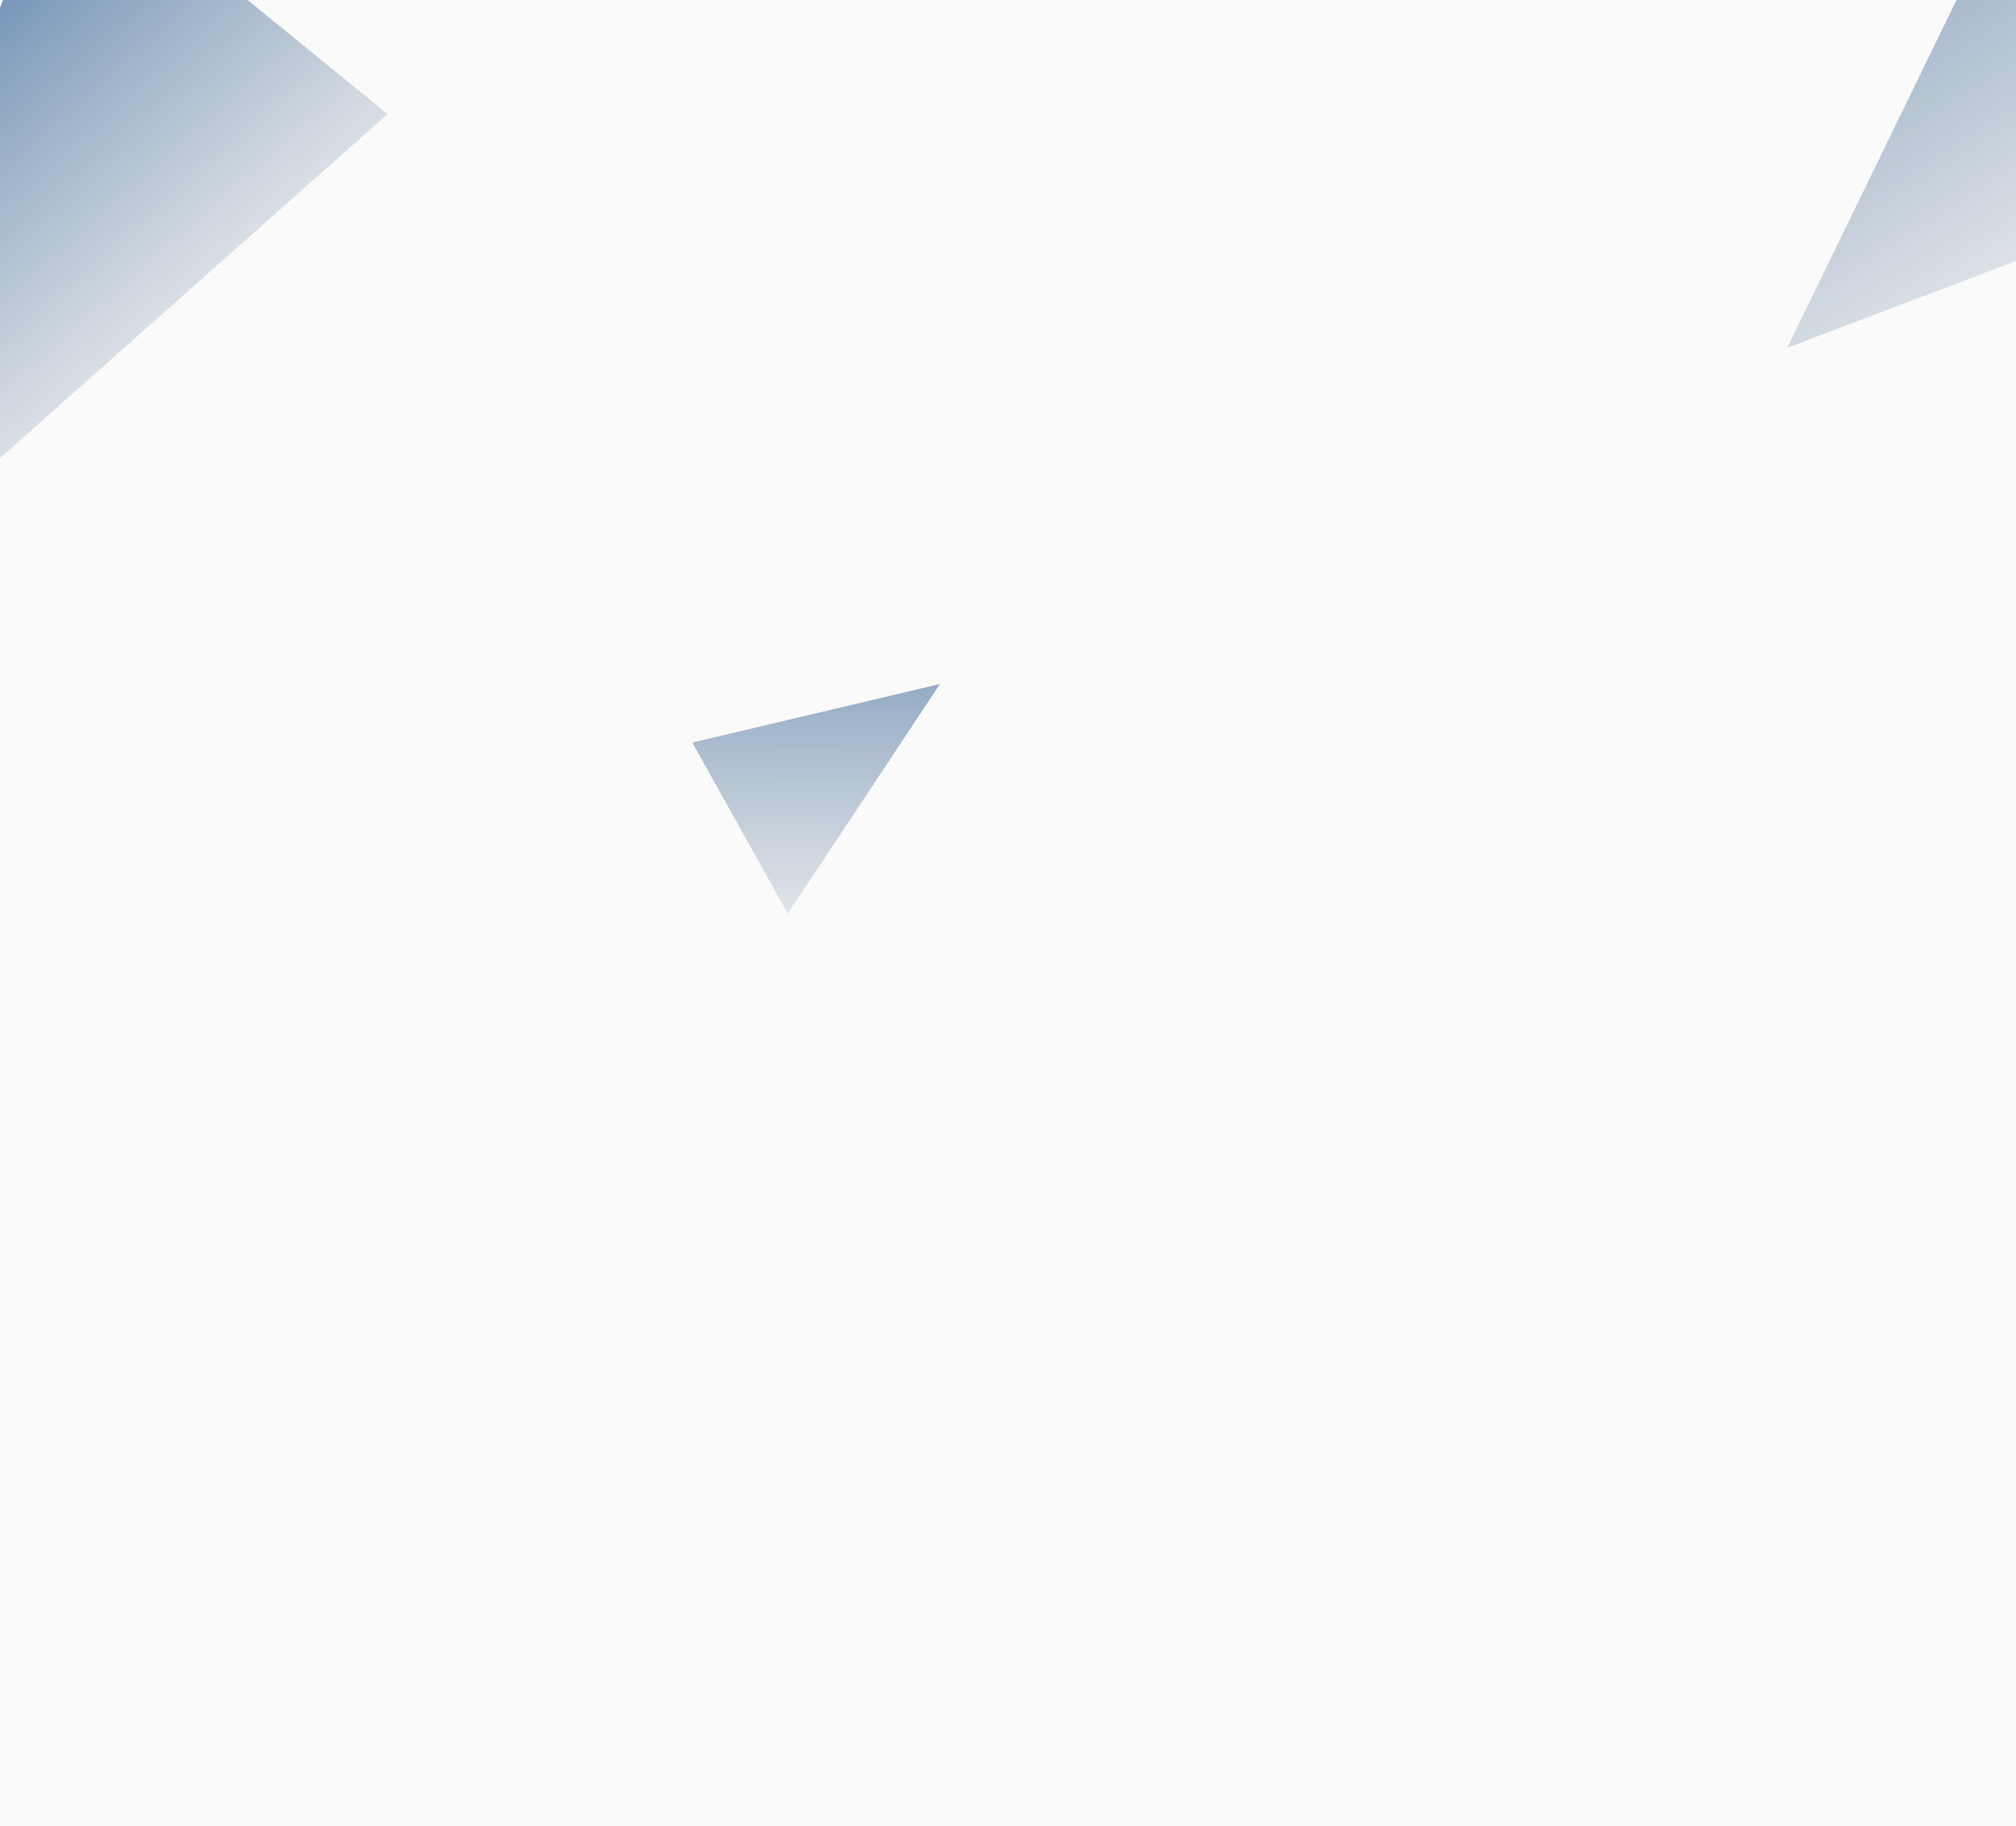 <svg width="987" height="894" viewBox="0 0 987 894" fill="none" xmlns="http://www.w3.org/2000/svg">
<g clip-path="url(#clip0)">
<rect width="987" height="894" fill="#FAFAFA"/>
<g filter="url(#filter0_d)">
<path d="M1082.62 -277.477L1288.98 -1.141L871 157.223L1082.62 -277.477Z" fill="url(#paint0_linear)"/>
</g>
<g filter="url(#filter1_d)">
<path d="M381.71 439.228L334.925 355.487L456.193 326.811L381.71 439.228Z" fill="url(#paint1_linear)"/>
</g>
<g filter="url(#filter2_d)">
<path d="M25.493 -94.683L185.783 35.837L-128 314.204L25.493 -94.683Z" fill="url(#paint2_linear)"/>
</g>
</g>
<defs>
<filter id="filter0_d" x="871" y="-277.477" width="425.98" height="451.699" filterUnits="userSpaceOnUse" color-interpolation-filters="sRGB">
<feFlood flood-opacity="0" result="BackgroundImageFix"/>
<feColorMatrix in="SourceAlpha" type="matrix" values="0 0 0 0 0 0 0 0 0 0 0 0 0 0 0 0 0 0 127 0"/>
<feOffset dx="4" dy="13"/>
<feGaussianBlur stdDeviation="2"/>
<feColorMatrix type="matrix" values="0 0 0 0 0 0 0 0 0 0 0 0 0 0 0 0 0 0 0.06 0"/>
<feBlend mode="normal" in2="BackgroundImageFix" result="effect1_dropShadow"/>
<feBlend mode="normal" in="SourceGraphic" in2="effect1_dropShadow" result="shape"/>
</filter>
<filter id="filter1_d" x="334.925" y="326.811" width="129.267" height="124.416" filterUnits="userSpaceOnUse" color-interpolation-filters="sRGB">
<feFlood flood-opacity="0" result="BackgroundImageFix"/>
<feColorMatrix in="SourceAlpha" type="matrix" values="0 0 0 0 0 0 0 0 0 0 0 0 0 0 0 0 0 0 127 0"/>
<feOffset dx="4" dy="8"/>
<feGaussianBlur stdDeviation="2"/>
<feColorMatrix type="matrix" values="0 0 0 0 0 0 0 0 0 0 0 0 0 0 0 0 0 0 0.06 0"/>
<feBlend mode="normal" in2="BackgroundImageFix" result="effect1_dropShadow"/>
<feBlend mode="normal" in="SourceGraphic" in2="effect1_dropShadow" result="shape"/>
</filter>
<filter id="filter2_d" x="-128" y="-94.683" width="321.783" height="432.887" filterUnits="userSpaceOnUse" color-interpolation-filters="sRGB">
<feFlood flood-opacity="0" result="BackgroundImageFix"/>
<feColorMatrix in="SourceAlpha" type="matrix" values="0 0 0 0 0 0 0 0 0 0 0 0 0 0 0 0 0 0 127 0"/>
<feOffset dx="4" dy="20"/>
<feGaussianBlur stdDeviation="2"/>
<feColorMatrix type="matrix" values="0 0 0 0 0 0 0 0 0 0 0 0 0 0 0 0 0 0 0.06 0"/>
<feBlend mode="normal" in2="BackgroundImageFix" result="effect1_dropShadow"/>
<feBlend mode="normal" in="SourceGraphic" in2="effect1_dropShadow" result="shape"/>
</filter>
<linearGradient id="paint0_linear" x1="1082.62" y1="-277.477" x2="1277.89" y2="26.861" gradientUnits="userSpaceOnUse">
<stop stop-color="#5F86B1"/>
<stop offset="0.984" stop-color="#7B8FA4" stop-opacity="0"/>
</linearGradient>
<linearGradient id="paint1_linear" x1="429" y1="256" x2="428.542" y2="485.179" gradientUnits="userSpaceOnUse">
<stop stop-color="#5F86B1"/>
<stop offset="1" stop-color="#7B8FA4" stop-opacity="0"/>
</linearGradient>
<linearGradient id="paint2_linear" x1="25.493" y1="-94.683" x2="206.009" y2="108.8" gradientUnits="userSpaceOnUse">
<stop stop-color="#5F86B1"/>
<stop offset="1" stop-color="#7B8FA4" stop-opacity="0"/>
</linearGradient>
<clipPath id="clip0">
<rect width="987" height="894" fill="white"/>
</clipPath>
</defs>
</svg>
